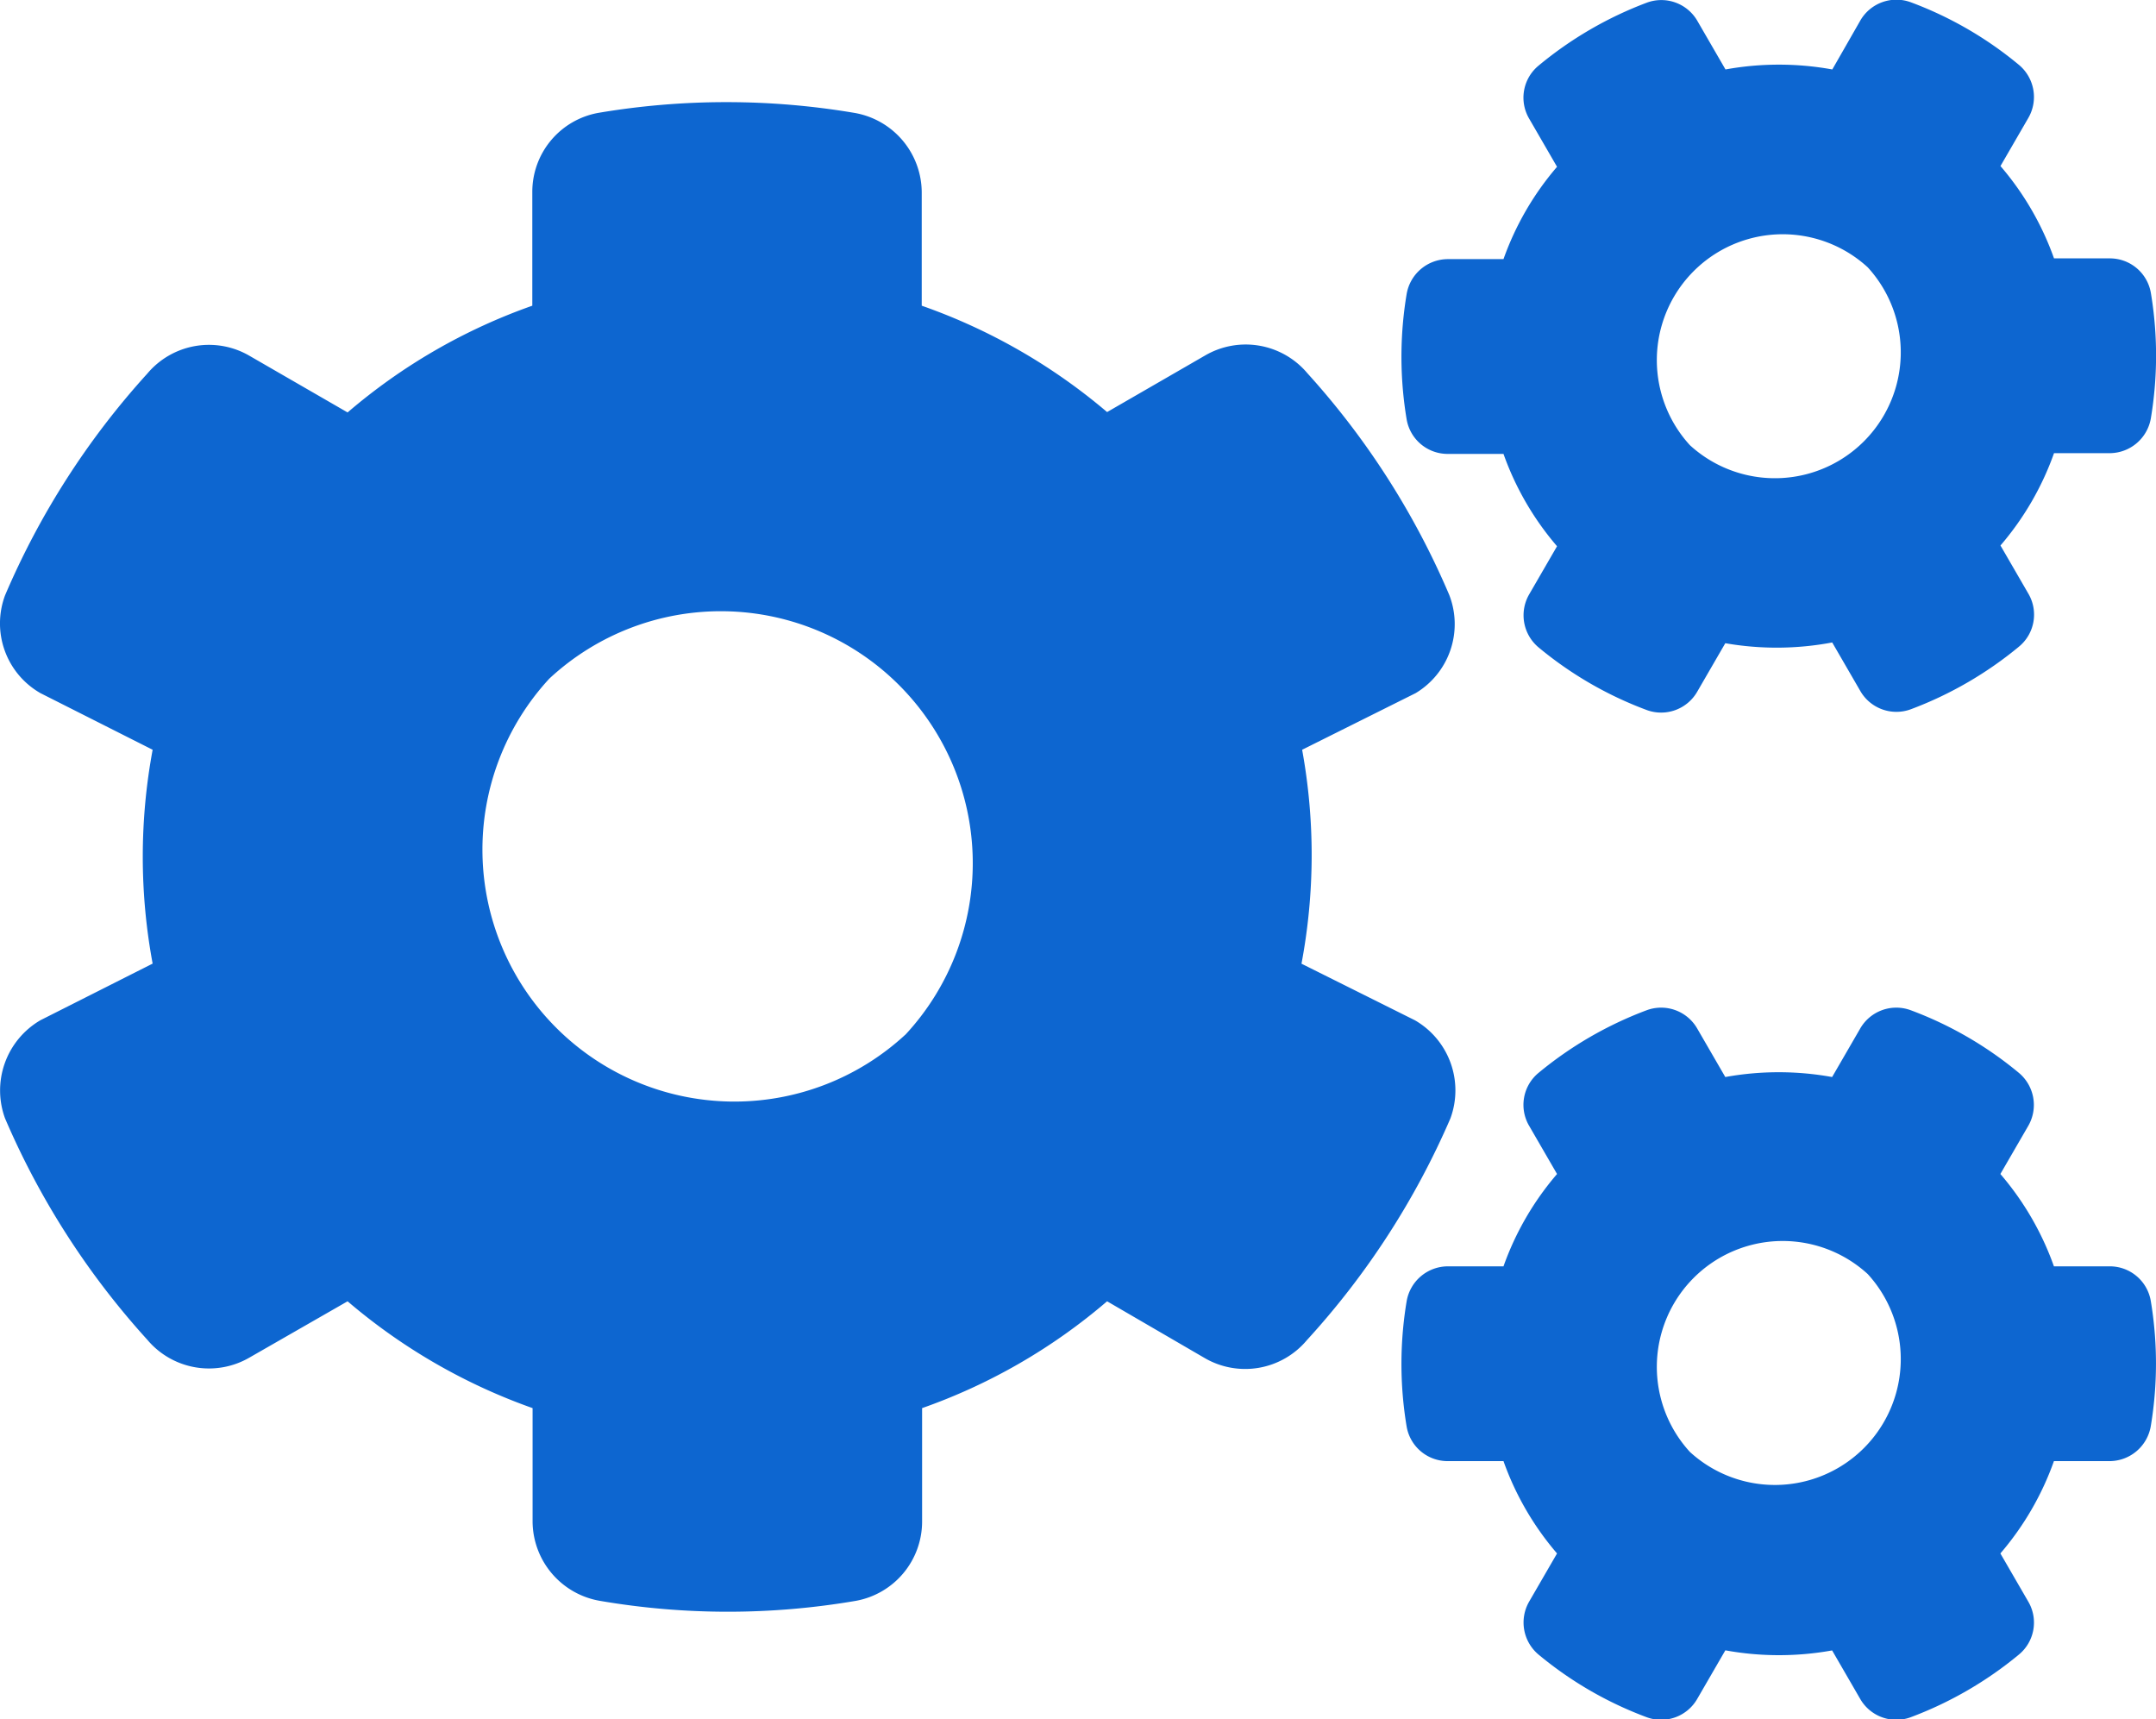 <svg xmlns="http://www.w3.org/2000/svg" width="23.192" height="18.492" viewBox="0 0 23.192 18.492">
    <path fill="#0d66d0" d="M18.55 7.03l-.3.518a.448.448 0 0 1-.547.2 4 4 0 0 1-1.163-.674.45.45 0 0 1-.1-.569l.3-.518a3.128 3.128 0 0 1-.576-.993h-.6a.447.447 0 0 1-.442-.373 4.083 4.083 0 0 1 0-1.345.451.451 0 0 1 .442-.377h.6a3.129 3.129 0 0 1 .576-.993l-.3-.518a.446.446 0 0 1 .1-.569 4.053 4.053 0 0 1 1.165-.678.448.448 0 0 1 .547.2l.3.518a3.22 3.22 0 0 1 1.149 0L20 .337a.448.448 0 0 1 .547-.2 4 4 0 0 1 1.163.674.45.45 0 0 1 .1.569l-.3.518a3.128 3.128 0 0 1 .576.993h.6a.447.447 0 0 1 .442.373 4.083 4.083 0 0 1 0 1.345.451.451 0 0 1-.442.377h-.6a3.128 3.128 0 0 1-.576.993l.3.518a.446.446 0 0 1-.1.569 4.053 4.053 0 0 1-1.163.674.448.448 0 0 1-.547-.2l-.3-.518a3.22 3.22 0 0 1-1.15.008zm-.381-2.13a1.354 1.354 0 0 0 1.913-1.913A1.354 1.354 0 0 0 18.169 4.9zm-4.178 5.577l1.221.609a.871.871 0 0 1 .381 1.055 8.555 8.555 0 0 1-1.544 2.385.866.866 0 0 1-1.1.192l-1.049-.61a6.225 6.225 0 0 1-1.99 1.149v1.218a.867.867 0 0 1-.714.855 8.15 8.15 0 0 1-2.751 0 .871.871 0 0 1-.725-.855v-1.218a6.294 6.294 0 0 1-1.99-1.149l-1.055.605a.867.867 0 0 1-1.1-.192 8.543 8.543 0 0 1-1.53-2.381.874.874 0 0 1 .381-1.055l1.207-.609a6.278 6.278 0 0 1 0-2.3L.426 7.567a.864.864 0 0 1-.381-1.051 8.509 8.509 0 0 1 1.53-2.385.866.866 0 0 1 1.1-.192l1.055.609A6.225 6.225 0 0 1 5.717 3.4V2.178a.863.863 0 0 1 .71-.852 8.265 8.265 0 0 1 2.754 0 .871.871 0 0 1 .725.855V3.4A6.293 6.293 0 0 1 11.9 4.544l1.055-.609a.867.867 0 0 1 1.1.192 8.5 8.5 0 0 1 1.526 2.385.866.866 0 0 1-.362 1.055l-1.221.609a6.3 6.3 0 0 1-.007 2.301zm-4.262.765A2.71 2.71 0 0 0 5.9 7.411a2.71 2.71 0 0 0 3.829 3.83zm8.821 6.621l-.3.518a.448.448 0 0 1-.547.2 4 4 0 0 1-1.163-.674.45.45 0 0 1-.1-.569l.3-.518a3.128 3.128 0 0 1-.576-.993h-.6a.447.447 0 0 1-.442-.373 4.083 4.083 0 0 1 0-1.345.451.451 0 0 1 .442-.377h.6a3.128 3.128 0 0 1 .576-.993l-.3-.518a.446.446 0 0 1 .1-.569 4.053 4.053 0 0 1 1.163-.674.448.448 0 0 1 .547.2l.3.518a3.22 3.22 0 0 1 1.149 0l.3-.518a.448.448 0 0 1 .547-.2 4 4 0 0 1 1.163.674.45.45 0 0 1 .1.569l-.3.518a3.128 3.128 0 0 1 .576.993h.6a.447.447 0 0 1 .442.373 4.083 4.083 0 0 1 0 1.345.451.451 0 0 1-.442.377h-.6a3.128 3.128 0 0 1-.576.993l.3.518a.446.446 0 0 1-.1.569 4.053 4.053 0 0 1-1.163.674.448.448 0 0 1-.547-.2l-.3-.518a3.22 3.22 0 0 1-1.149-.001zm-.381-2.135a1.354 1.354 0 0 0 1.913-1.913 1.354 1.354 0 0 0-1.913 1.913z" transform="translate(.009 -.112)"/>
</svg>
